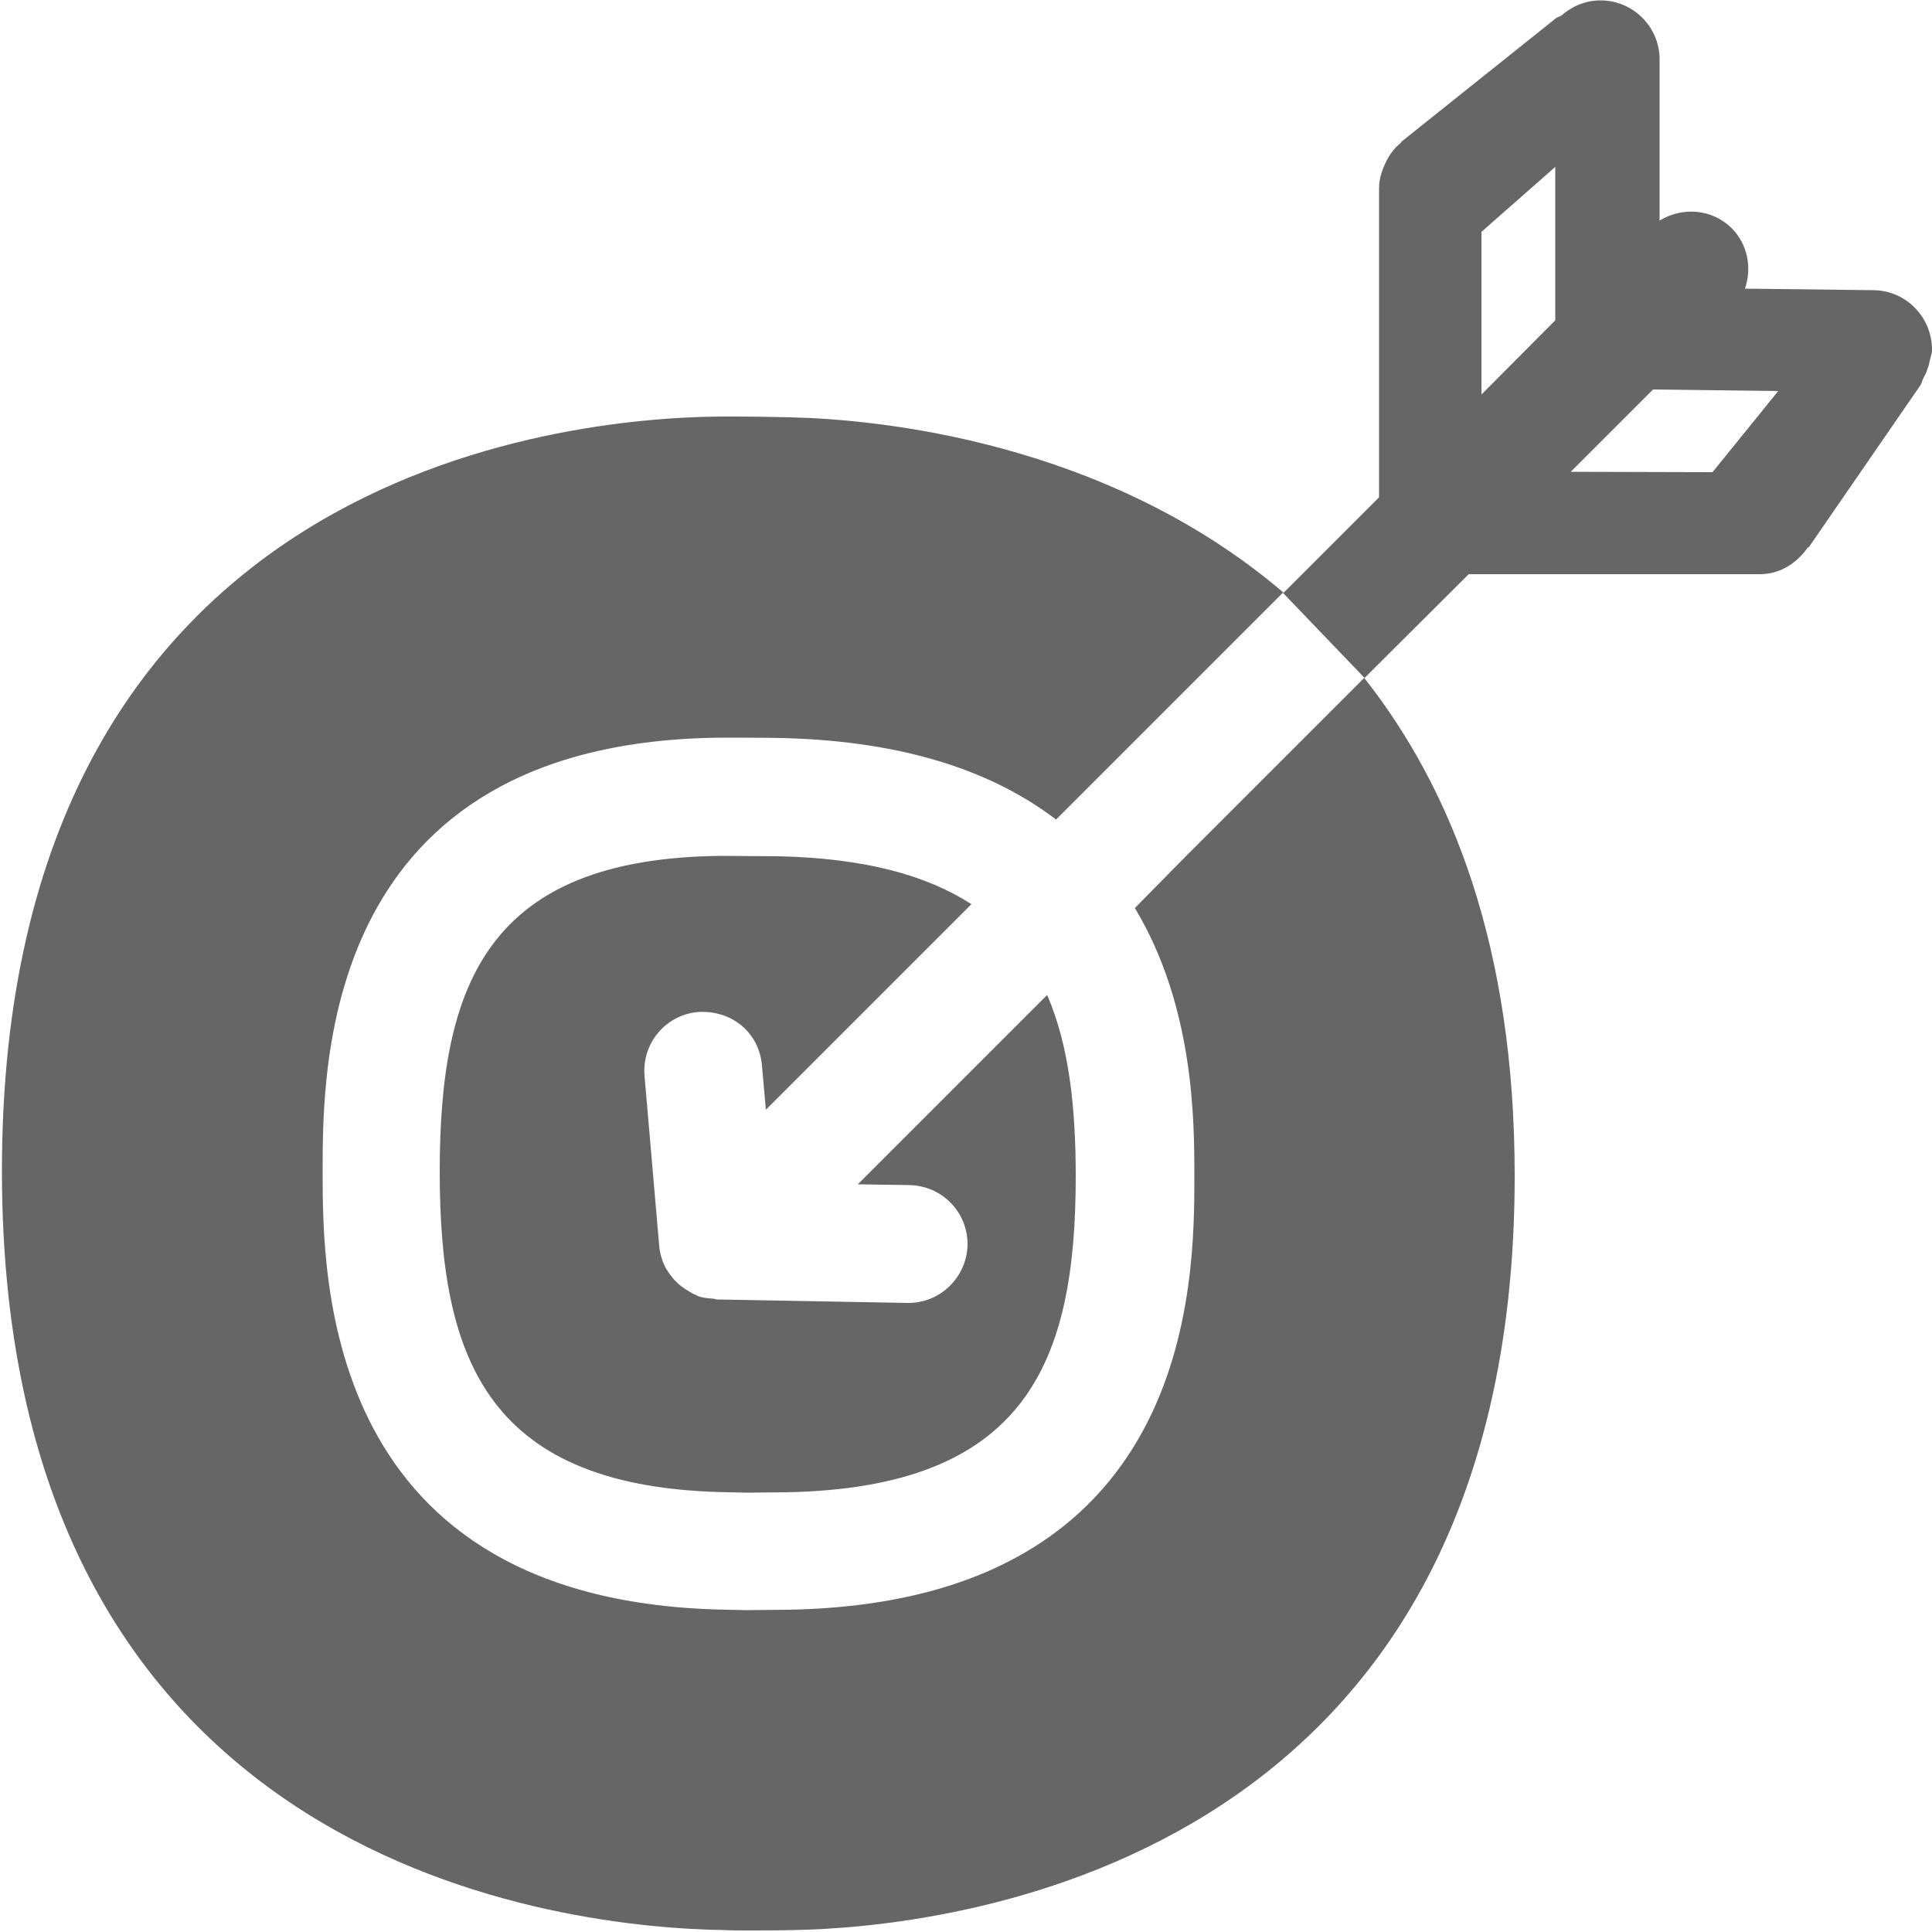 <?xml version="1.0" encoding="utf-8"?>
<!-- Generator: Adobe Illustrator 26.1.0, SVG Export Plug-In . SVG Version: 6.00 Build 0)  -->
<svg version="1.1" id="Capa_1" xmlns="http://www.w3.org/2000/svg" xmlns:xlink="http://www.w3.org/1999/xlink" x="0px" y="0px"
	 viewBox="0 0 500 500" style="enable-background:new 0 0 500 500;" xml:space="preserve">
<style type="text/css">
	.st0{fill-rule:evenodd;clip-rule:evenodd;fill:#666666;}
</style>
<desc>Created with sketchtool.</desc>
<g id="Page-1">
	<g id="Sábana-de-iconos-Copy" transform="translate(-1654, -2200)">
		<path id="ic_bullseye_masa" class="st0" d="M1960.9,2421.6l-13.4,13.4L1960.9,2421.6l9-9l37.2-37.2l-37.2,37.2l37.2-37.2l-21.1-22
			l-58.7,58.7c-15.7-12-38.3-20.3-70.9-21.1c-4.1-0.1-15.7-0.1-15.7-0.1c-103.2,0.9-103.2,84.7-103.2,112.2c0,27.7,0,112,105,113.5
			l4.8,0.1l10.5-0.1c105.3-1.8,105.3-85,105.3-112.3c0-14.4-0.1-43.9-15.4-69.3L1960.9,2421.6z M2007.1,2375.5
			c22.8,28.9,38.9,69.9,38.9,128.8c0,180.5-149.4,194.6-186.8,195.2c-3.6,0.1-7.5,0.1-11.6,0.1c-2.1,0-4.3,0-6.3-0.1
			c-39.3-0.6-186.8-14.8-186.8-196.5c0-181.4,146.2-194.8,185.5-195.2c1.3,0,2.6,0,4.1,0c5,0,10.1,0.1,14.5,0.2
			c22.2,0.5,81.5,6,127.6,45.4l-11.7,11.7l11.7-11.7l24.7-24.7v-80c0-2.7,0.9-5.1,2.1-7.4c0.1-0.1,0.1-0.2,0.2-0.4
			c0.9-1.5,1.9-2.8,3.3-3.9c0.1-0.1,0.2-0.4,0.4-0.5l39.8-31.8c0.4-0.3,0.9-0.4,1.3-0.6c2.7-2.4,6.2-4,10.2-4
			c8.4,0,15.3,6.8,15.3,15.3v41.7c5.8-3.6,13.5-3.1,18.6,1.9c4.3,4.3,5.3,10.4,3.5,15.7l33.3,0.4c8.4,0.1,15.1,7,15.1,15.4
			c0,1.1-0.4,1.9-0.6,2.9c-0.1,0.5-0.2,1.1-0.4,1.6c-0.3,0.9-0.6,1.8-1.1,2.6c-0.4,0.7-0.5,1.5-0.9,2.1l-28.8,41.8
			c-0.1,0.2-0.4,0.2-0.5,0.4c-2.8,3.9-7.1,6.7-12.2,6.7h-75.4L2007.1,2375.5l-37.2,37.2L2007.1,2375.5L2007.1,2375.5z
			 M2097.2,2322.2l17-21l-32.4-0.4l-21.3,21.3L2097.2,2322.2L2097.2,2322.2z M2056.5,2282.9v-39.7l-19.1,16.8v42.1L2056.5,2282.9z
			 M1834.7,2461.9c-8.4,0.7-14.6,8.1-13.9,16.5l3.8,44c0.1,1.5,0.5,2.9,1,4.3c0.1,0.1,0.1,0.3,0.2,0.4c0.6,1.5,1.6,2.8,2.6,4
			c0.4,0.4,0.7,0.7,1.1,1.1c1,0.9,2.1,1.6,3.3,2.3c0.4,0.2,0.8,0.5,1.2,0.6c0.2,0.1,0.4,0.2,0.6,0.3c1.3,0.5,2.6,0.6,4,0.7
			c0.4,0,0.6,0.2,1,0.2l49.2,0.9h0.3c8.3,0,15.1-6.7,15.3-15c0.1-8.4-6.5-15.3-15-15.5l-13.4-0.2l49-49c5.6,12.9,7.4,28.8,7.4,46.9
			c0,48.2-12.8,80.7-75.1,81.8l-9.9,0.1l-4.7-0.1c-62.2-0.9-74.9-33.8-74.9-83c0-48.6,12.4-81.1,72.8-81.7c1.6,0,11.3,0.1,14.9,0.1
			c22.3,0.5,38.3,4.9,49.9,12.4l-53.2,53.2l-1-11.4C1850.5,2467.4,1843.6,2461.4,1834.7,2461.9z"/>
	</g>
</g>
</svg>
